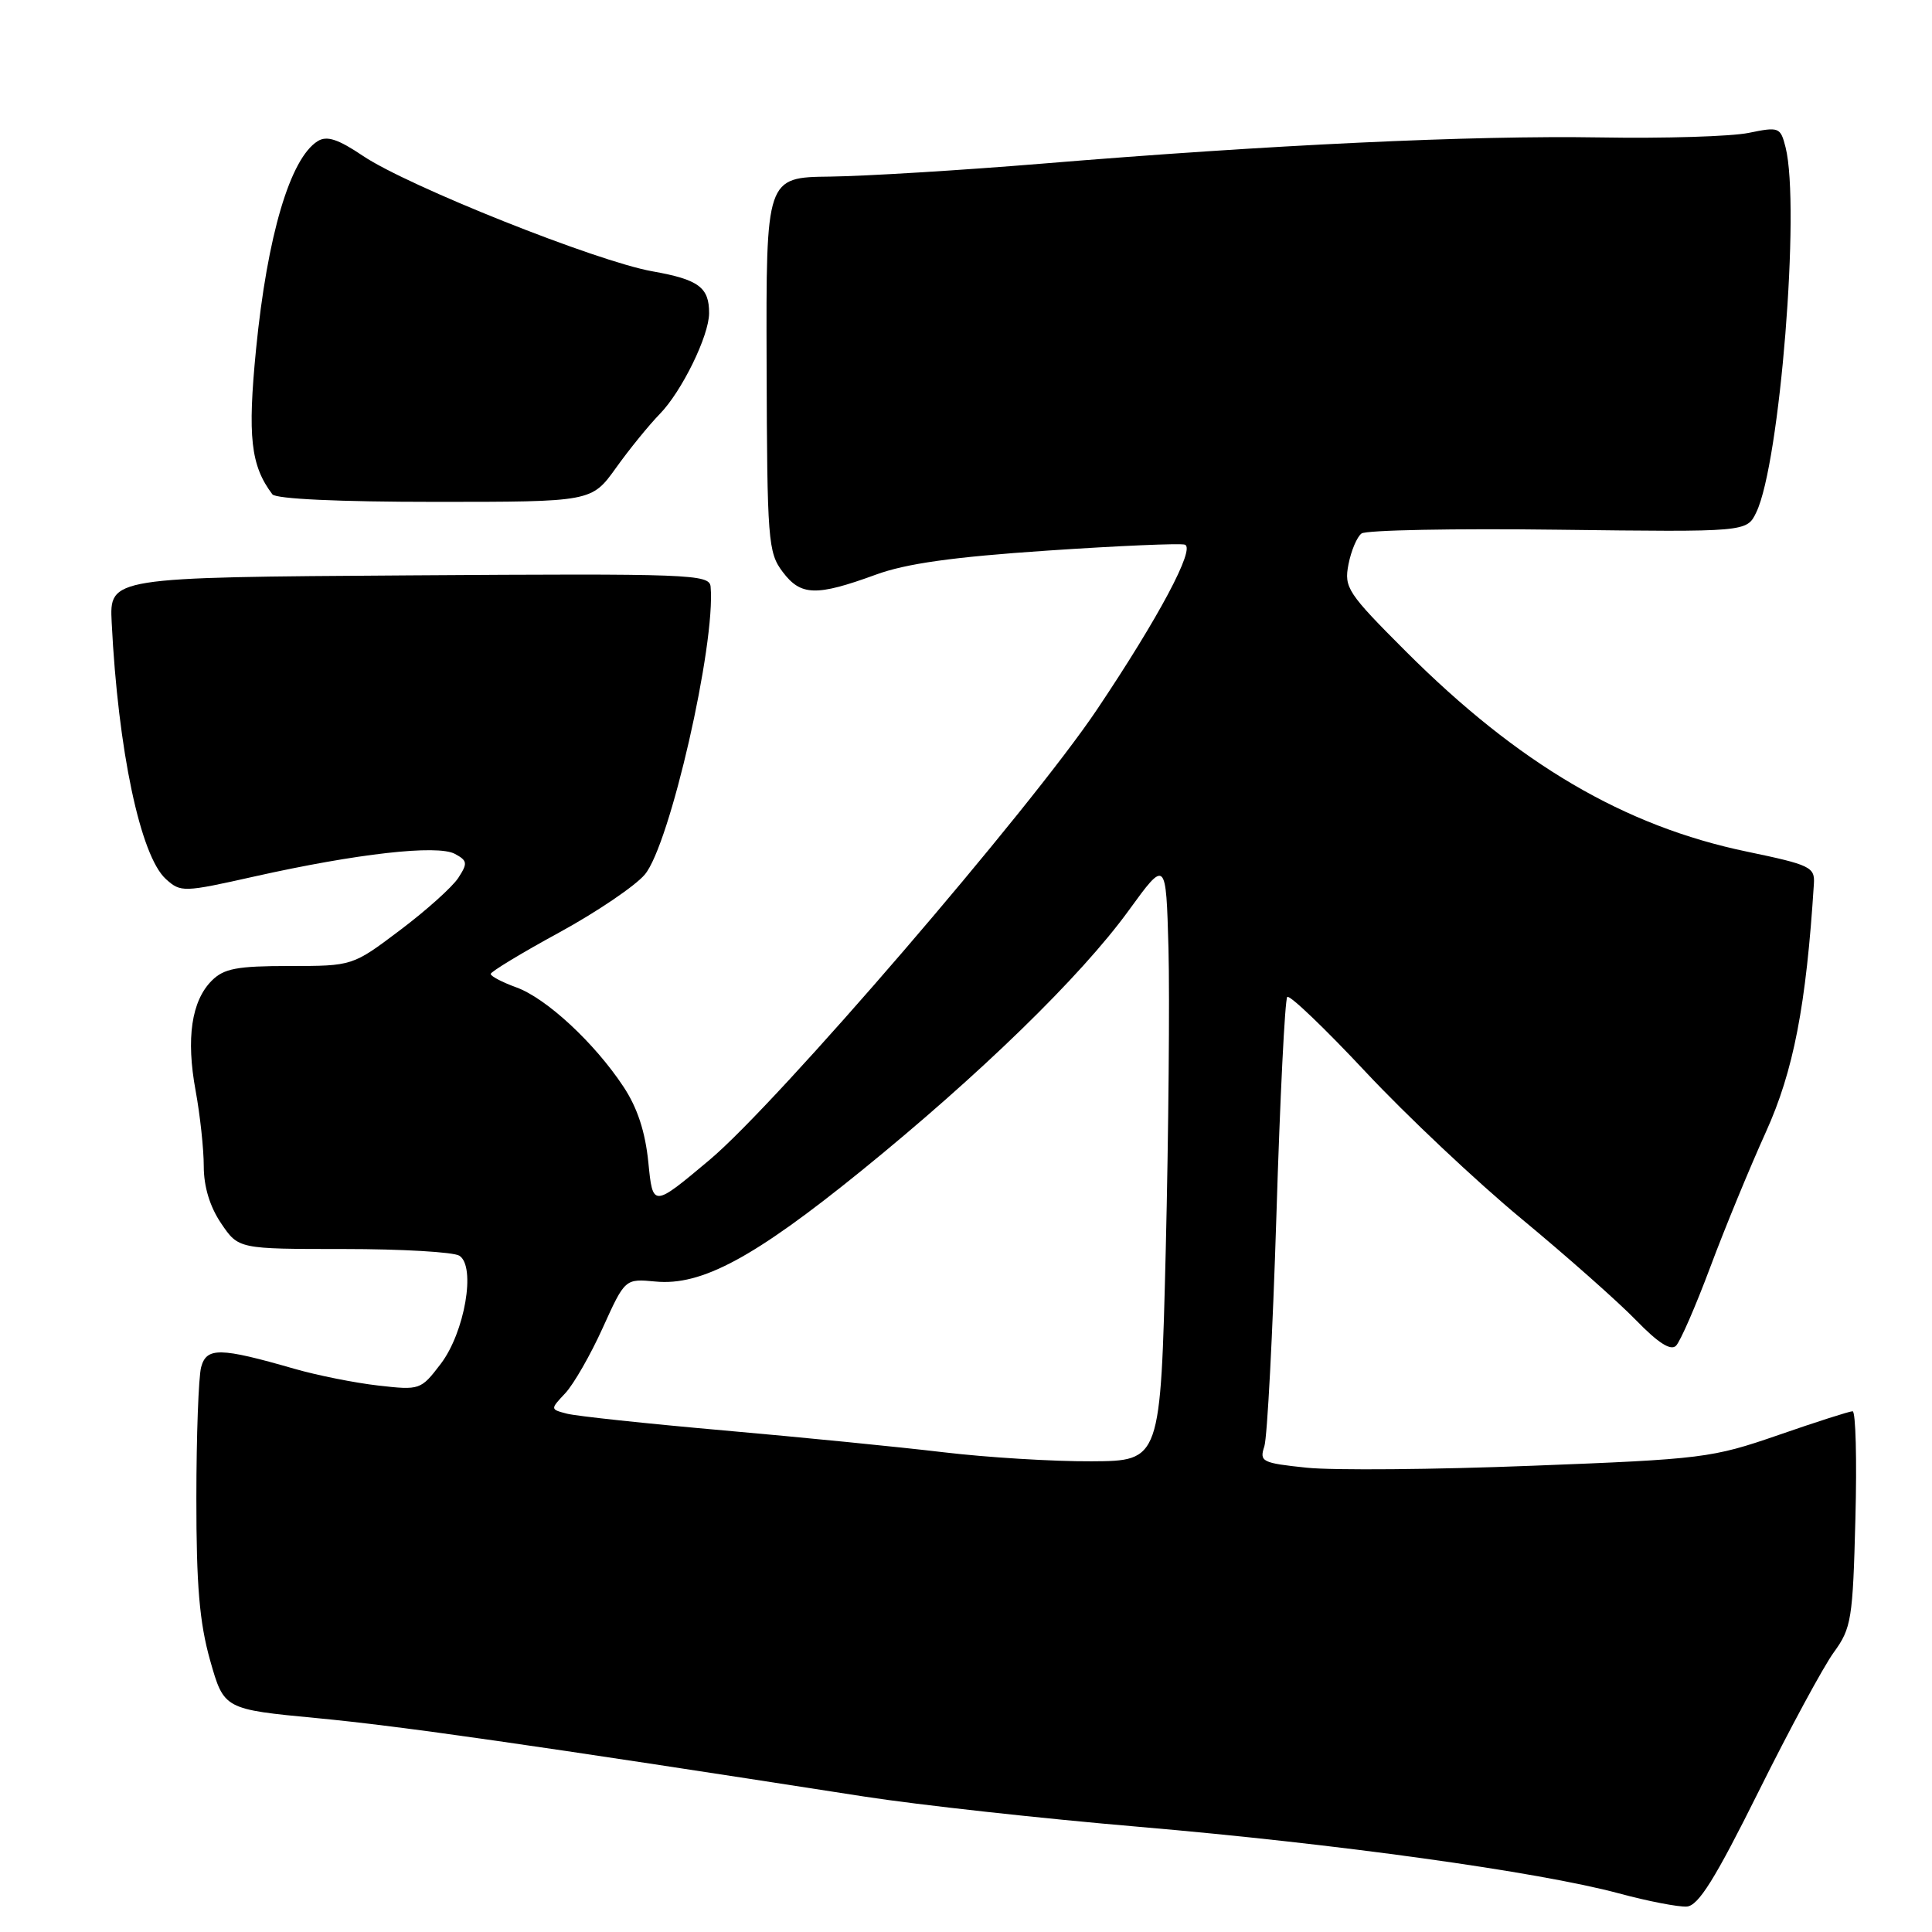 <?xml version="1.0" encoding="UTF-8" standalone="no"?>
<!DOCTYPE svg PUBLIC "-//W3C//DTD SVG 1.1//EN" "http://www.w3.org/Graphics/SVG/1.1/DTD/svg11.dtd" >
<svg xmlns="http://www.w3.org/2000/svg" xmlns:xlink="http://www.w3.org/1999/xlink" version="1.1" viewBox="0 0 256 256">
 <g >
 <path fill="currentColor"
d=" M 233.00 237.43 C 237.12 229.14 241.62 220.82 242.99 218.94 C 245.32 215.74 245.51 214.56 245.85 201.25 C 246.06 193.41 245.89 187.00 245.48 187.00 C 245.07 187.00 240.63 188.42 235.62 190.16 C 226.85 193.19 225.61 193.35 203.00 194.22 C 190.07 194.73 176.65 194.84 173.16 194.48 C 167.22 193.86 166.86 193.68 167.53 191.66 C 167.92 190.47 168.64 176.71 169.13 161.08 C 169.61 145.45 170.26 132.40 170.57 132.10 C 170.88 131.79 175.54 136.25 180.94 142.02 C 186.33 147.78 195.63 156.55 201.61 161.50 C 207.59 166.45 214.41 172.49 216.77 174.92 C 219.70 177.94 221.38 179.02 222.08 178.32 C 222.65 177.75 224.69 173.06 226.62 167.90 C 228.55 162.73 231.87 154.68 233.99 150.00 C 237.65 141.92 239.33 133.25 240.35 117.11 C 240.49 114.89 239.88 114.60 231.50 112.85 C 215.23 109.47 201.21 101.23 186.29 86.32 C 178.54 78.57 178.08 77.86 178.68 74.78 C 179.03 72.98 179.81 71.13 180.41 70.69 C 181.01 70.24 192.74 70.01 206.48 70.19 C 231.46 70.50 231.46 70.50 232.72 67.88 C 235.85 61.40 238.57 27.39 236.60 19.53 C 235.92 16.85 235.74 16.78 231.70 17.61 C 229.39 18.08 220.53 18.36 212.00 18.21 C 195.03 17.93 168.25 19.19 138.00 21.69 C 127.28 22.57 114.67 23.34 110.00 23.40 C 101.50 23.50 101.50 23.50 101.58 48.28 C 101.65 71.65 101.77 73.22 103.71 75.78 C 106.11 78.97 108.15 79.03 116.04 76.15 C 120.07 74.67 126.29 73.80 138.75 72.96 C 148.19 72.32 156.40 71.97 157.00 72.17 C 158.43 72.64 153.54 81.82 145.37 94.00 C 136.43 107.32 103.04 146.13 94.00 153.71 C 86.50 160.00 86.50 160.00 85.91 154.03 C 85.50 149.96 84.46 146.78 82.61 143.99 C 78.77 138.18 72.39 132.27 68.41 130.83 C 66.54 130.15 65.01 129.35 65.02 129.05 C 65.04 128.75 69.12 126.27 74.10 123.56 C 79.08 120.84 84.18 117.38 85.44 115.88 C 88.76 111.95 94.84 85.33 94.16 77.74 C 94.01 76.08 91.59 75.99 54.25 76.24 C 14.50 76.50 14.50 76.50 14.80 82.50 C 15.64 99.40 18.60 113.42 21.98 116.48 C 23.95 118.26 24.29 118.25 33.75 116.13 C 47.30 113.10 57.95 111.90 60.27 113.14 C 61.94 114.04 61.99 114.38 60.73 116.32 C 59.95 117.52 56.48 120.64 53.01 123.25 C 46.71 128.00 46.71 128.00 38.35 128.00 C 31.41 128.00 29.67 128.33 28.06 129.94 C 25.37 132.63 24.64 137.61 25.92 144.52 C 26.51 147.74 27.00 152.24 27.00 154.54 C 27.00 157.24 27.81 159.90 29.30 162.10 C 31.60 165.50 31.60 165.50 45.55 165.50 C 53.22 165.50 60.12 165.90 60.87 166.39 C 63.09 167.81 61.58 176.55 58.40 180.72 C 55.76 184.18 55.64 184.22 50.11 183.59 C 47.03 183.24 42.02 182.24 39.00 181.37 C 29.14 178.53 27.37 178.50 26.65 181.16 C 26.31 182.45 26.02 190.25 26.02 198.50 C 26.01 210.05 26.43 214.99 27.84 220.00 C 29.68 226.49 29.68 226.49 42.09 227.67 C 53.10 228.72 70.28 231.18 114.50 238.05 C 121.65 239.16 138.07 240.97 151.00 242.07 C 177.11 244.31 203.83 248.01 214.50 250.88 C 218.35 251.92 222.40 252.70 223.50 252.63 C 225.04 252.53 227.24 249.01 233.00 237.43 Z  M 81.62 62.00 C 83.39 59.52 86.00 56.32 87.41 54.87 C 90.33 51.89 93.95 44.50 93.96 41.50 C 93.97 38.07 92.58 37.04 86.44 35.95 C 79.09 34.65 54.06 24.67 48.10 20.66 C 44.79 18.43 43.31 17.95 42.10 18.70 C 38.45 20.98 35.42 31.20 33.93 46.26 C 32.79 57.86 33.21 61.68 36.09 65.50 C 36.55 66.11 44.93 66.50 57.62 66.50 C 78.39 66.50 78.39 66.50 81.62 62.00 Z  M 125.00 192.43 C 119.22 191.74 106.14 190.44 95.92 189.54 C 85.70 188.64 76.34 187.64 75.12 187.32 C 72.90 186.74 72.90 186.74 74.91 184.60 C 76.01 183.42 78.25 179.53 79.87 175.94 C 82.82 169.43 82.82 169.43 86.86 169.81 C 92.95 170.40 99.90 166.66 114.04 155.21 C 129.84 142.40 143.19 129.41 149.54 120.67 C 154.50 113.84 154.50 113.84 154.83 125.67 C 155.00 132.18 154.84 150.12 154.47 165.54 C 153.78 193.58 153.78 193.58 144.64 193.63 C 139.61 193.66 130.78 193.12 125.00 192.43 Z "/>
</g>
</svg>